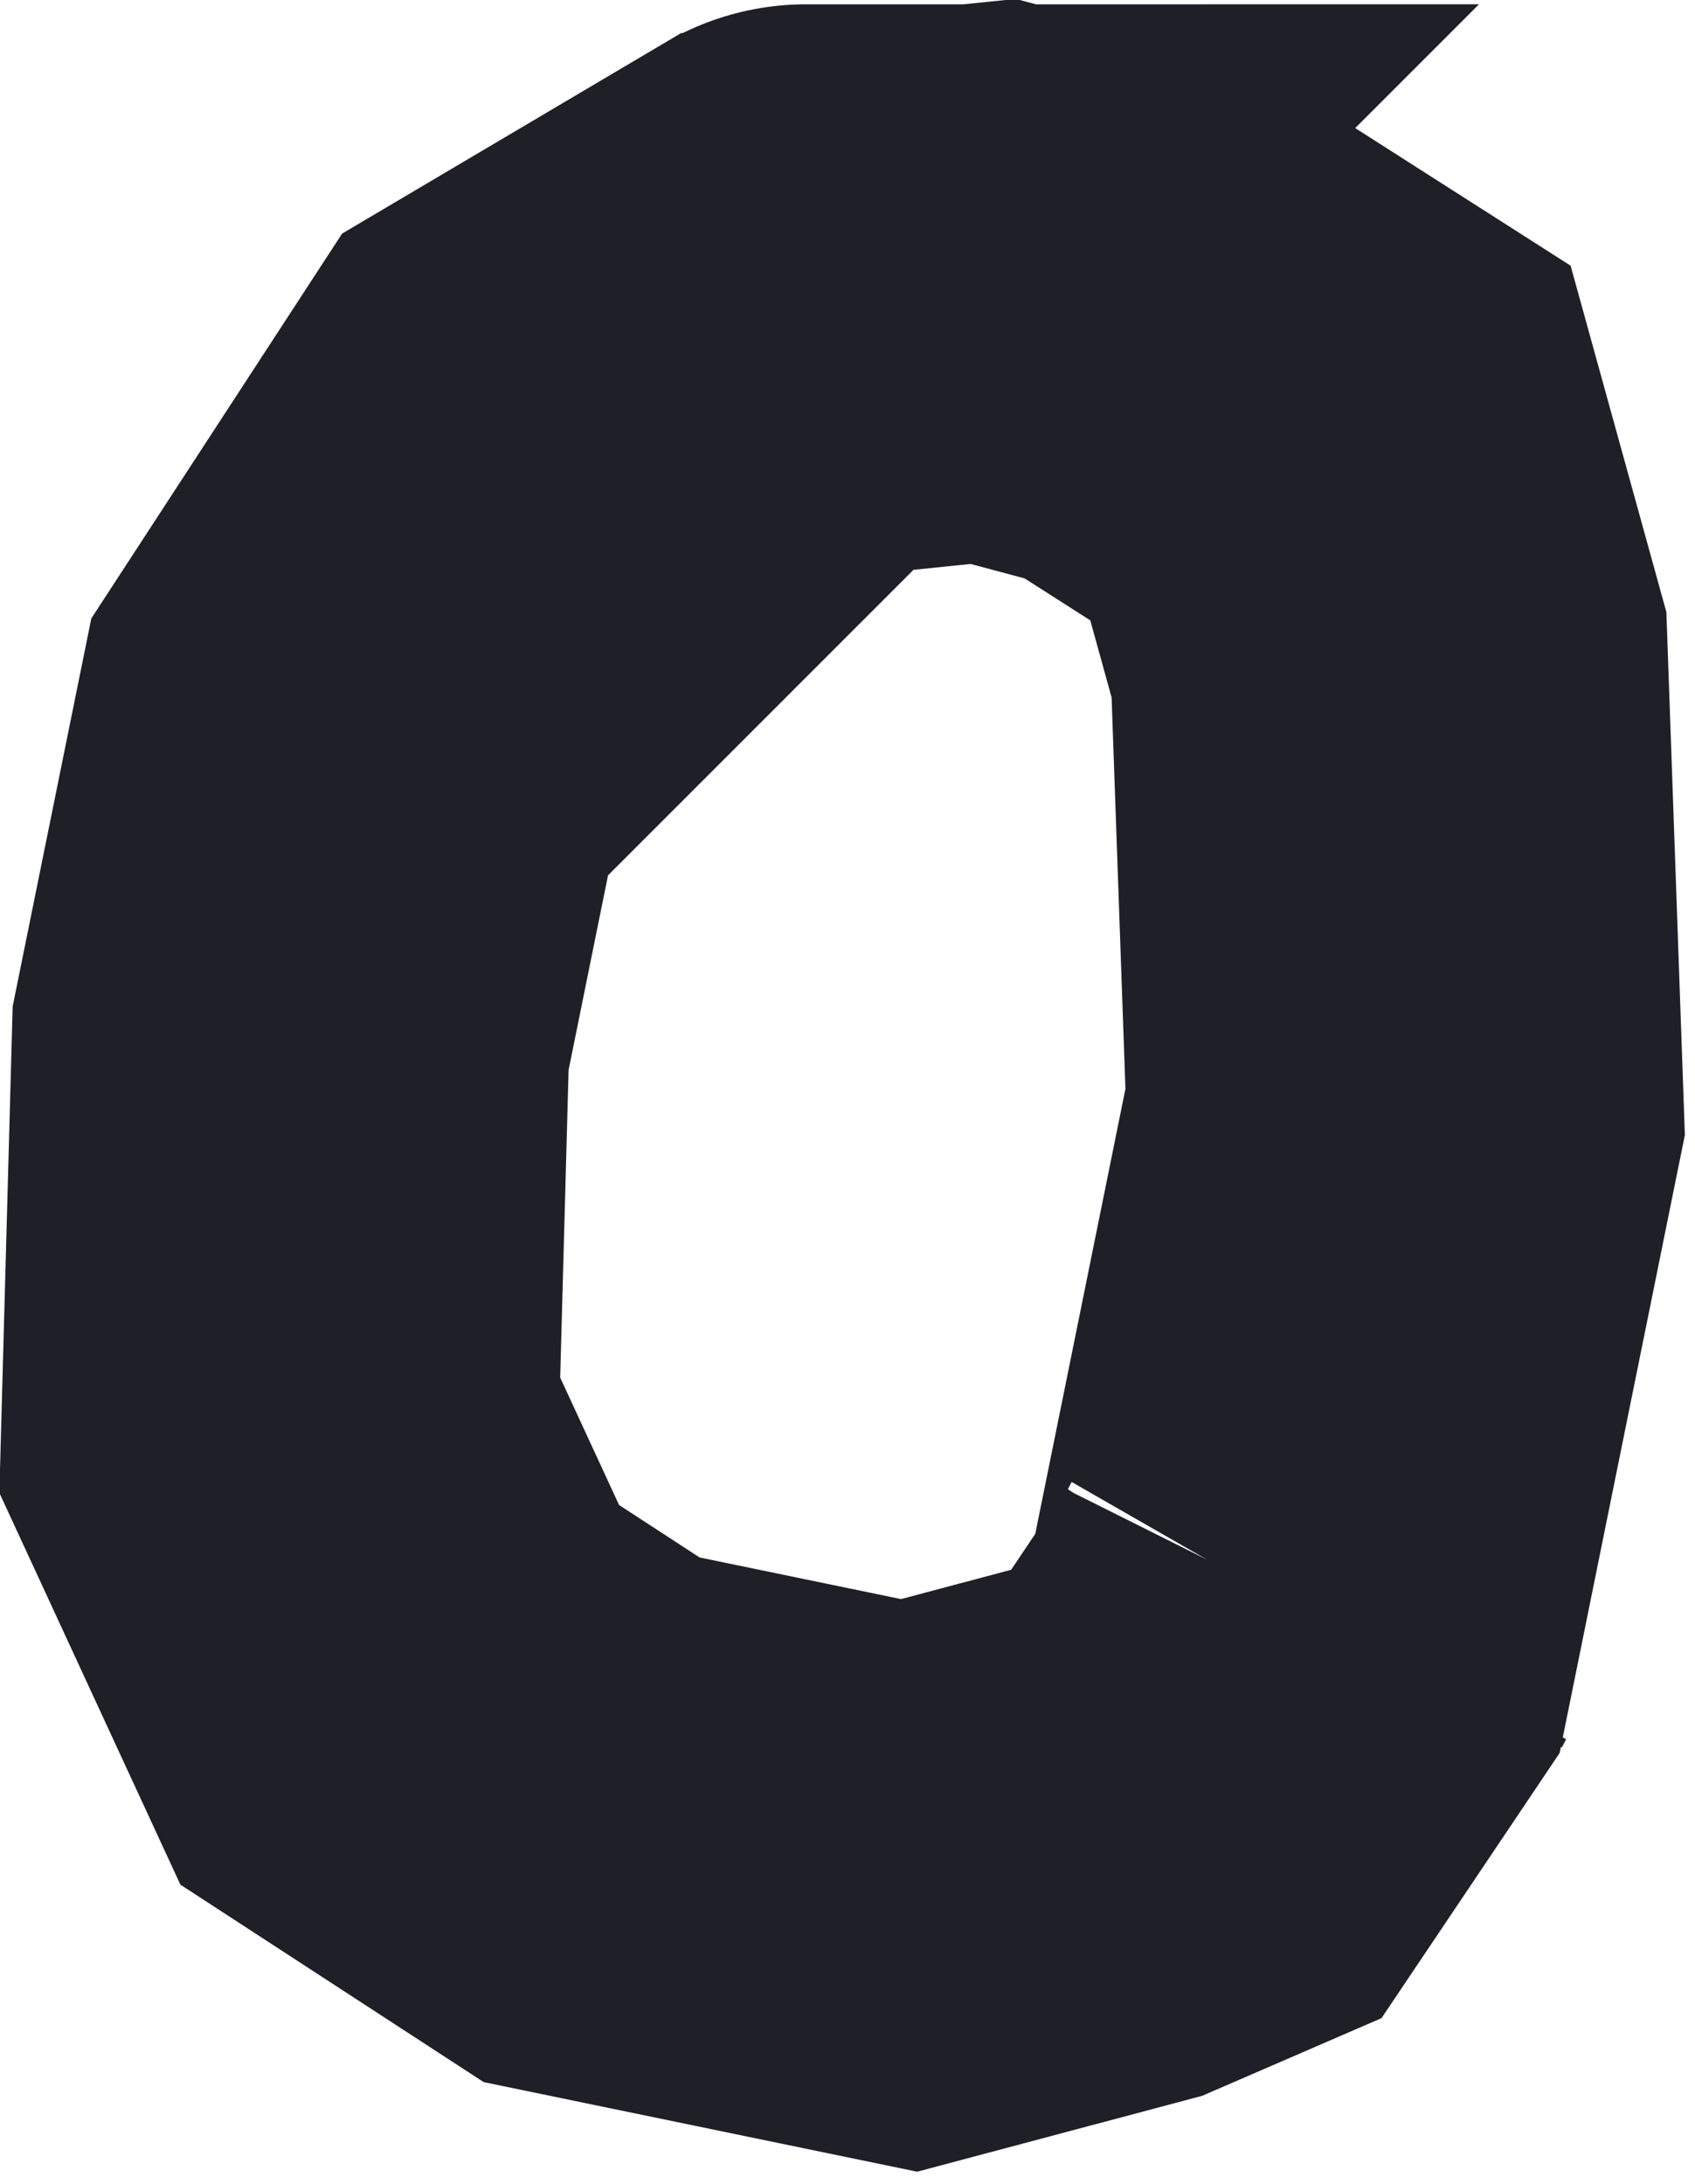 <svg xmlns="http://www.w3.org/2000/svg" width="52" height="67" viewBox="0 0 52 67" fill="none">
  <path d="M23.629 9.333L30.472 8.634L34.922 9.825L40.816 13.59L42.612 20.086L43.108 34.11L39.804 50.414L36.683 55.059L34.065 56.193L27.89 57.837L18.151 55.824L12.263 51.991L8.583 44.027L8.916 31.848L10.857 22.272L16.568 13.509L23.629 9.333ZM40.398 49.529L40.395 49.534C40.396 49.532 40.397 49.531 40.398 49.529L40.398 49.529ZM33.666 56.366C33.666 56.366 33.666 56.366 33.666 56.366L33.666 56.366ZM17.048 55.596C17.049 55.596 17.049 55.596 17.049 55.596L17.048 55.596ZM24.729 8.683C24.729 8.683 24.728 8.683 24.728 8.684L24.729 8.683Z" stroke="#1F1F28" stroke-width="17.102"/>
</svg>